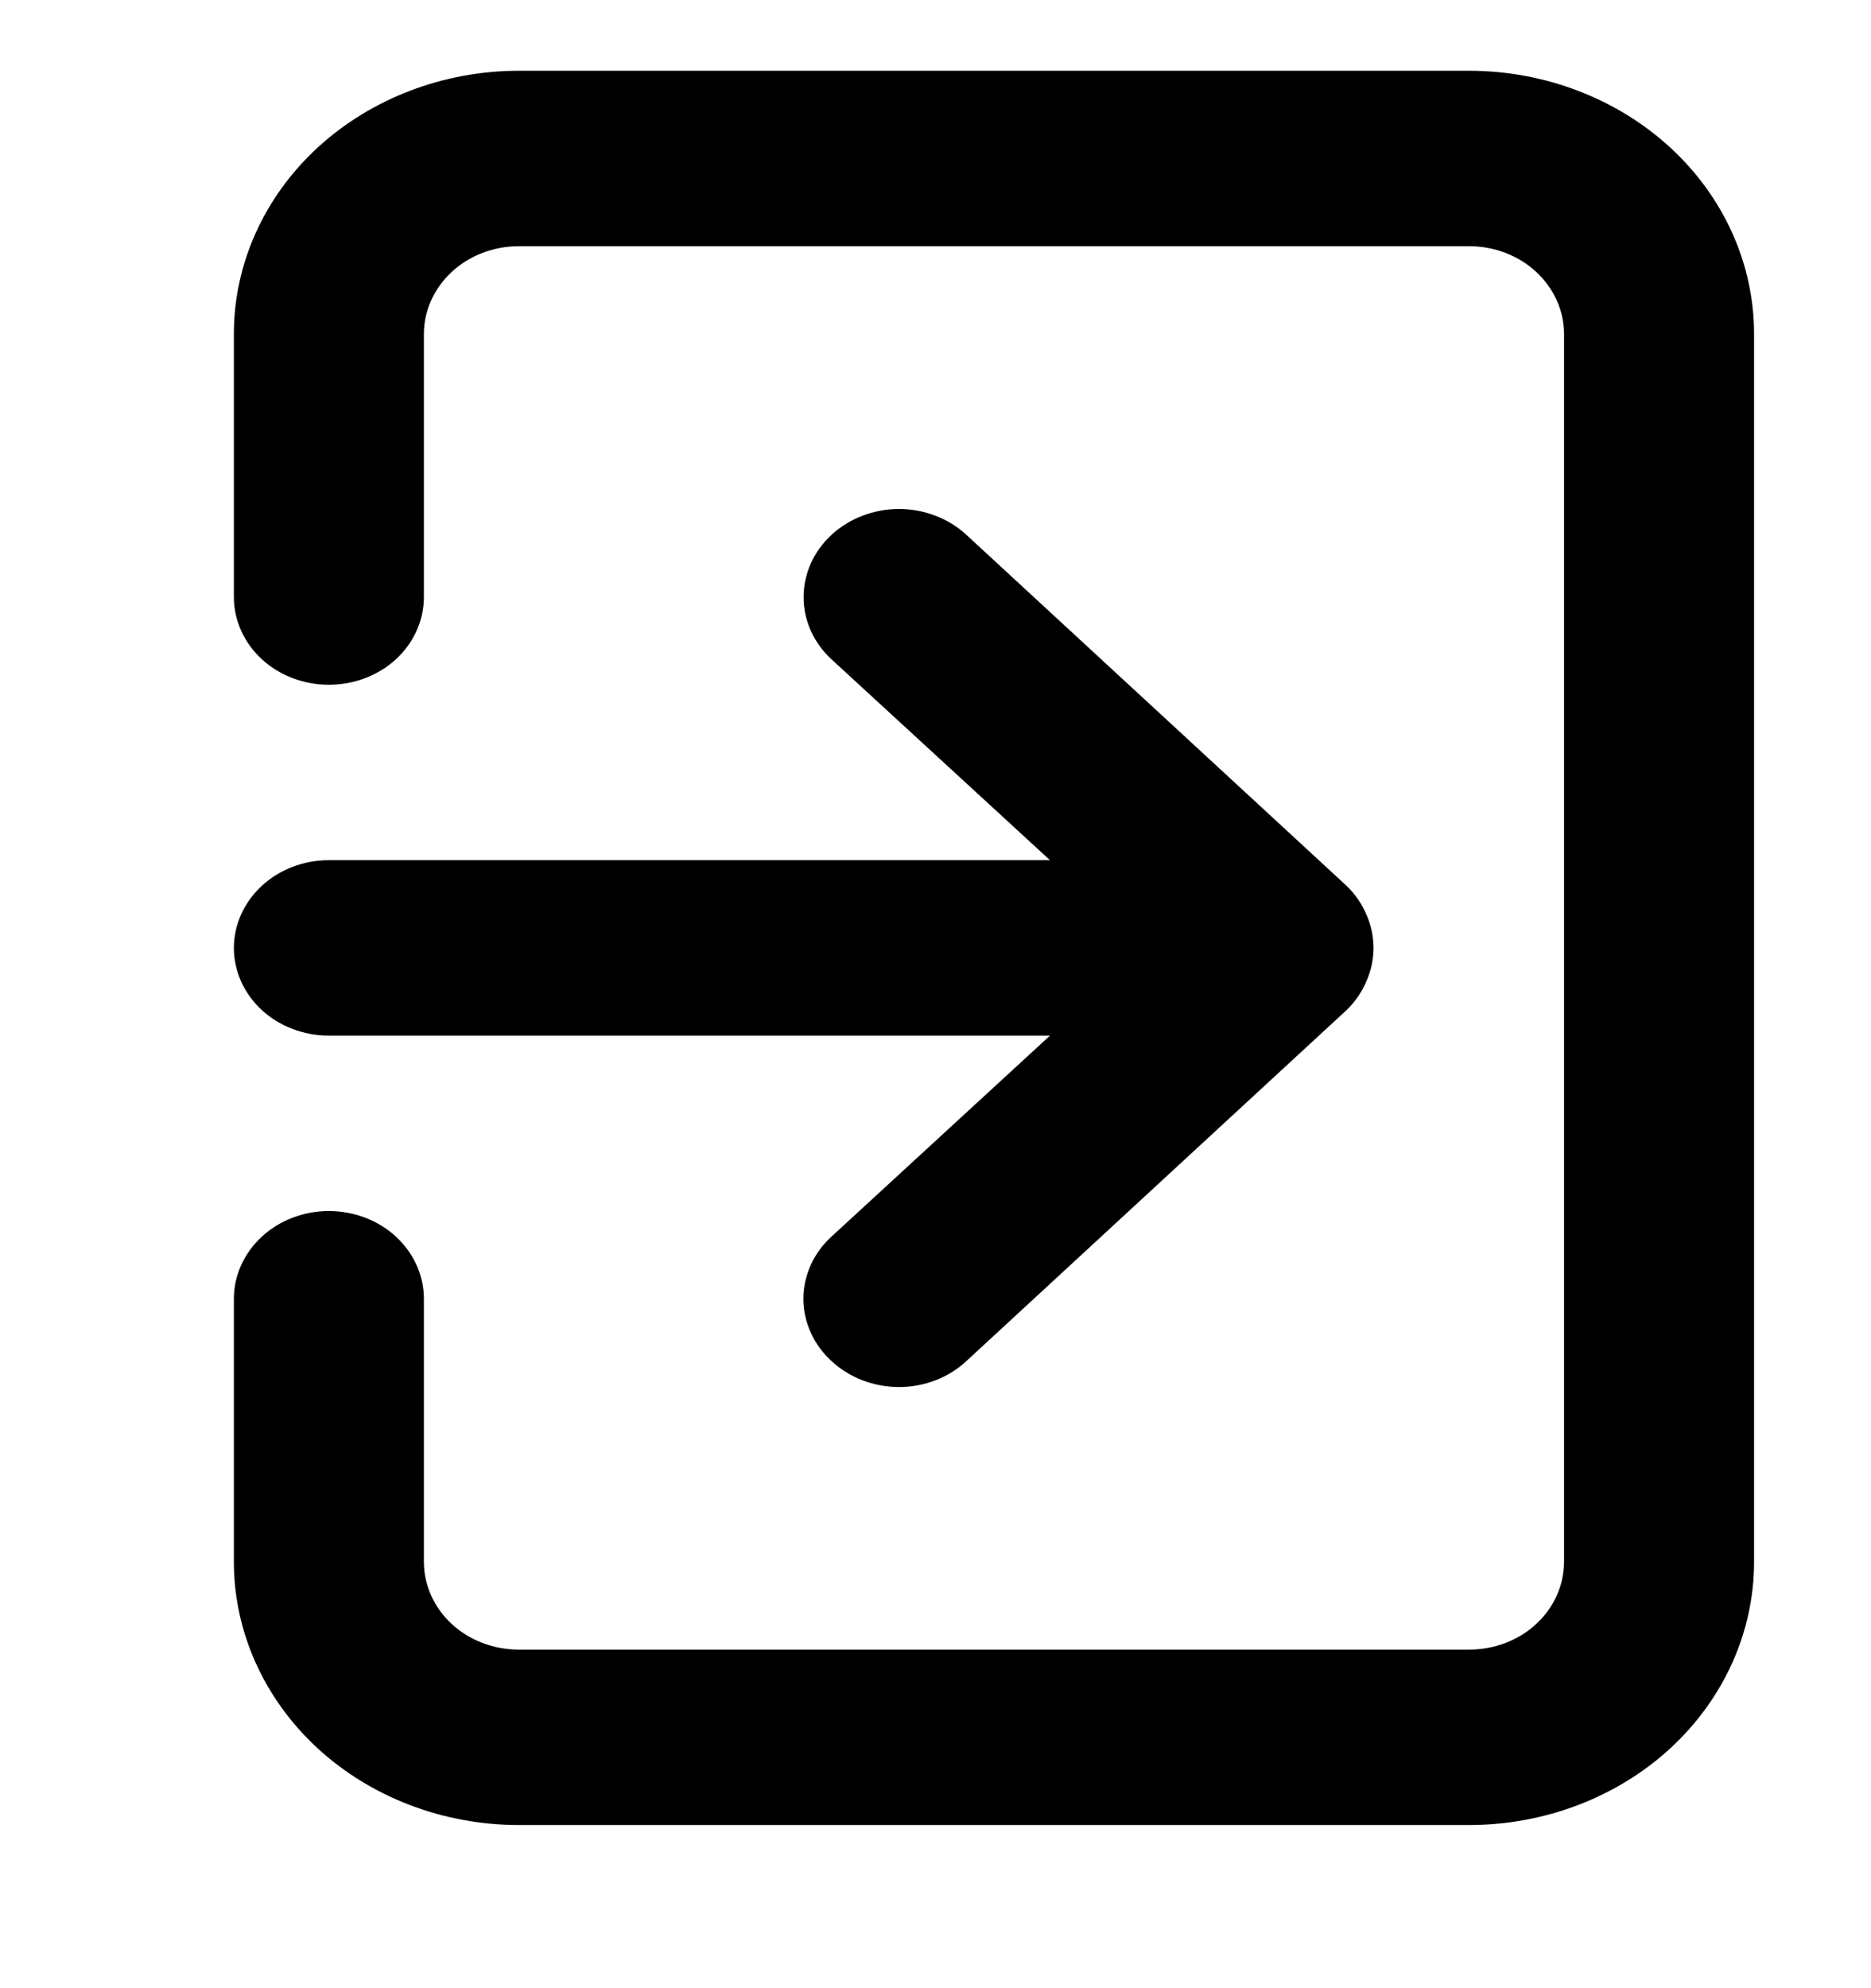 <svg viewBox="0 0 16 17" xmlns="http://www.w3.org/2000/svg">
	<path d="M2 8.105C2 8.304 2.086 8.495 2.238 8.636C2.39 8.776 2.597 8.855 2.812 8.855H8.979L7.111 10.573C7.034 10.643 6.974 10.726 6.933 10.817C6.892 10.908 6.87 11.007 6.87 11.105C6.87 11.204 6.892 11.303 6.933 11.394C6.974 11.485 7.034 11.568 7.111 11.638C7.186 11.708 7.276 11.764 7.375 11.802C7.474 11.84 7.58 11.86 7.688 11.86C7.795 11.86 7.901 11.84 8 11.802C8.099 11.764 8.189 11.708 8.264 11.638L11.514 8.638C11.588 8.567 11.646 8.483 11.685 8.39C11.766 8.208 11.766 8.003 11.685 7.82C11.646 7.728 11.588 7.644 11.514 7.573L8.264 4.573C8.189 4.503 8.099 4.448 8 4.41C7.901 4.372 7.795 4.352 7.688 4.352C7.58 4.352 7.474 4.372 7.375 4.41C7.276 4.448 7.186 4.503 7.111 4.573C7.035 4.643 6.975 4.726 6.934 4.817C6.893 4.909 6.872 5.007 6.872 5.105C6.872 5.204 6.893 5.302 6.934 5.394C6.975 5.485 7.035 5.568 7.111 5.638L8.979 7.355H2.812C2.597 7.355 2.39 7.434 2.238 7.575C2.086 7.716 2 7.907 2 8.105V8.105ZM12.562 0.605H4.438C3.791 0.605 3.171 0.843 2.714 1.264C2.257 1.686 2 2.259 2 2.855V5.105C2 5.304 2.086 5.495 2.238 5.636C2.39 5.776 2.597 5.855 2.812 5.855C3.028 5.855 3.235 5.776 3.387 5.636C3.539 5.495 3.625 5.304 3.625 5.105V2.855C3.625 2.657 3.711 2.466 3.863 2.325C4.015 2.184 4.222 2.105 4.438 2.105H12.562C12.778 2.105 12.985 2.184 13.137 2.325C13.289 2.466 13.375 2.657 13.375 2.855V13.355C13.375 13.554 13.289 13.745 13.137 13.886C12.985 14.027 12.778 14.105 12.562 14.105H4.438C4.222 14.105 4.015 14.027 3.863 13.886C3.711 13.745 3.625 13.554 3.625 13.355V11.105C3.625 10.907 3.539 10.716 3.387 10.575C3.235 10.434 3.028 10.355 2.812 10.355C2.597 10.355 2.39 10.434 2.238 10.575C2.086 10.716 2 10.907 2 11.105V13.355C2 13.952 2.257 14.524 2.714 14.947C3.171 15.368 3.791 15.605 4.438 15.605H12.562C13.209 15.605 13.829 15.368 14.286 14.947C14.743 14.524 15 13.952 15 13.355V2.855C15 2.259 14.743 1.686 14.286 1.264C13.829 0.843 13.209 0.605 12.562 0.605Z" />
</svg>

